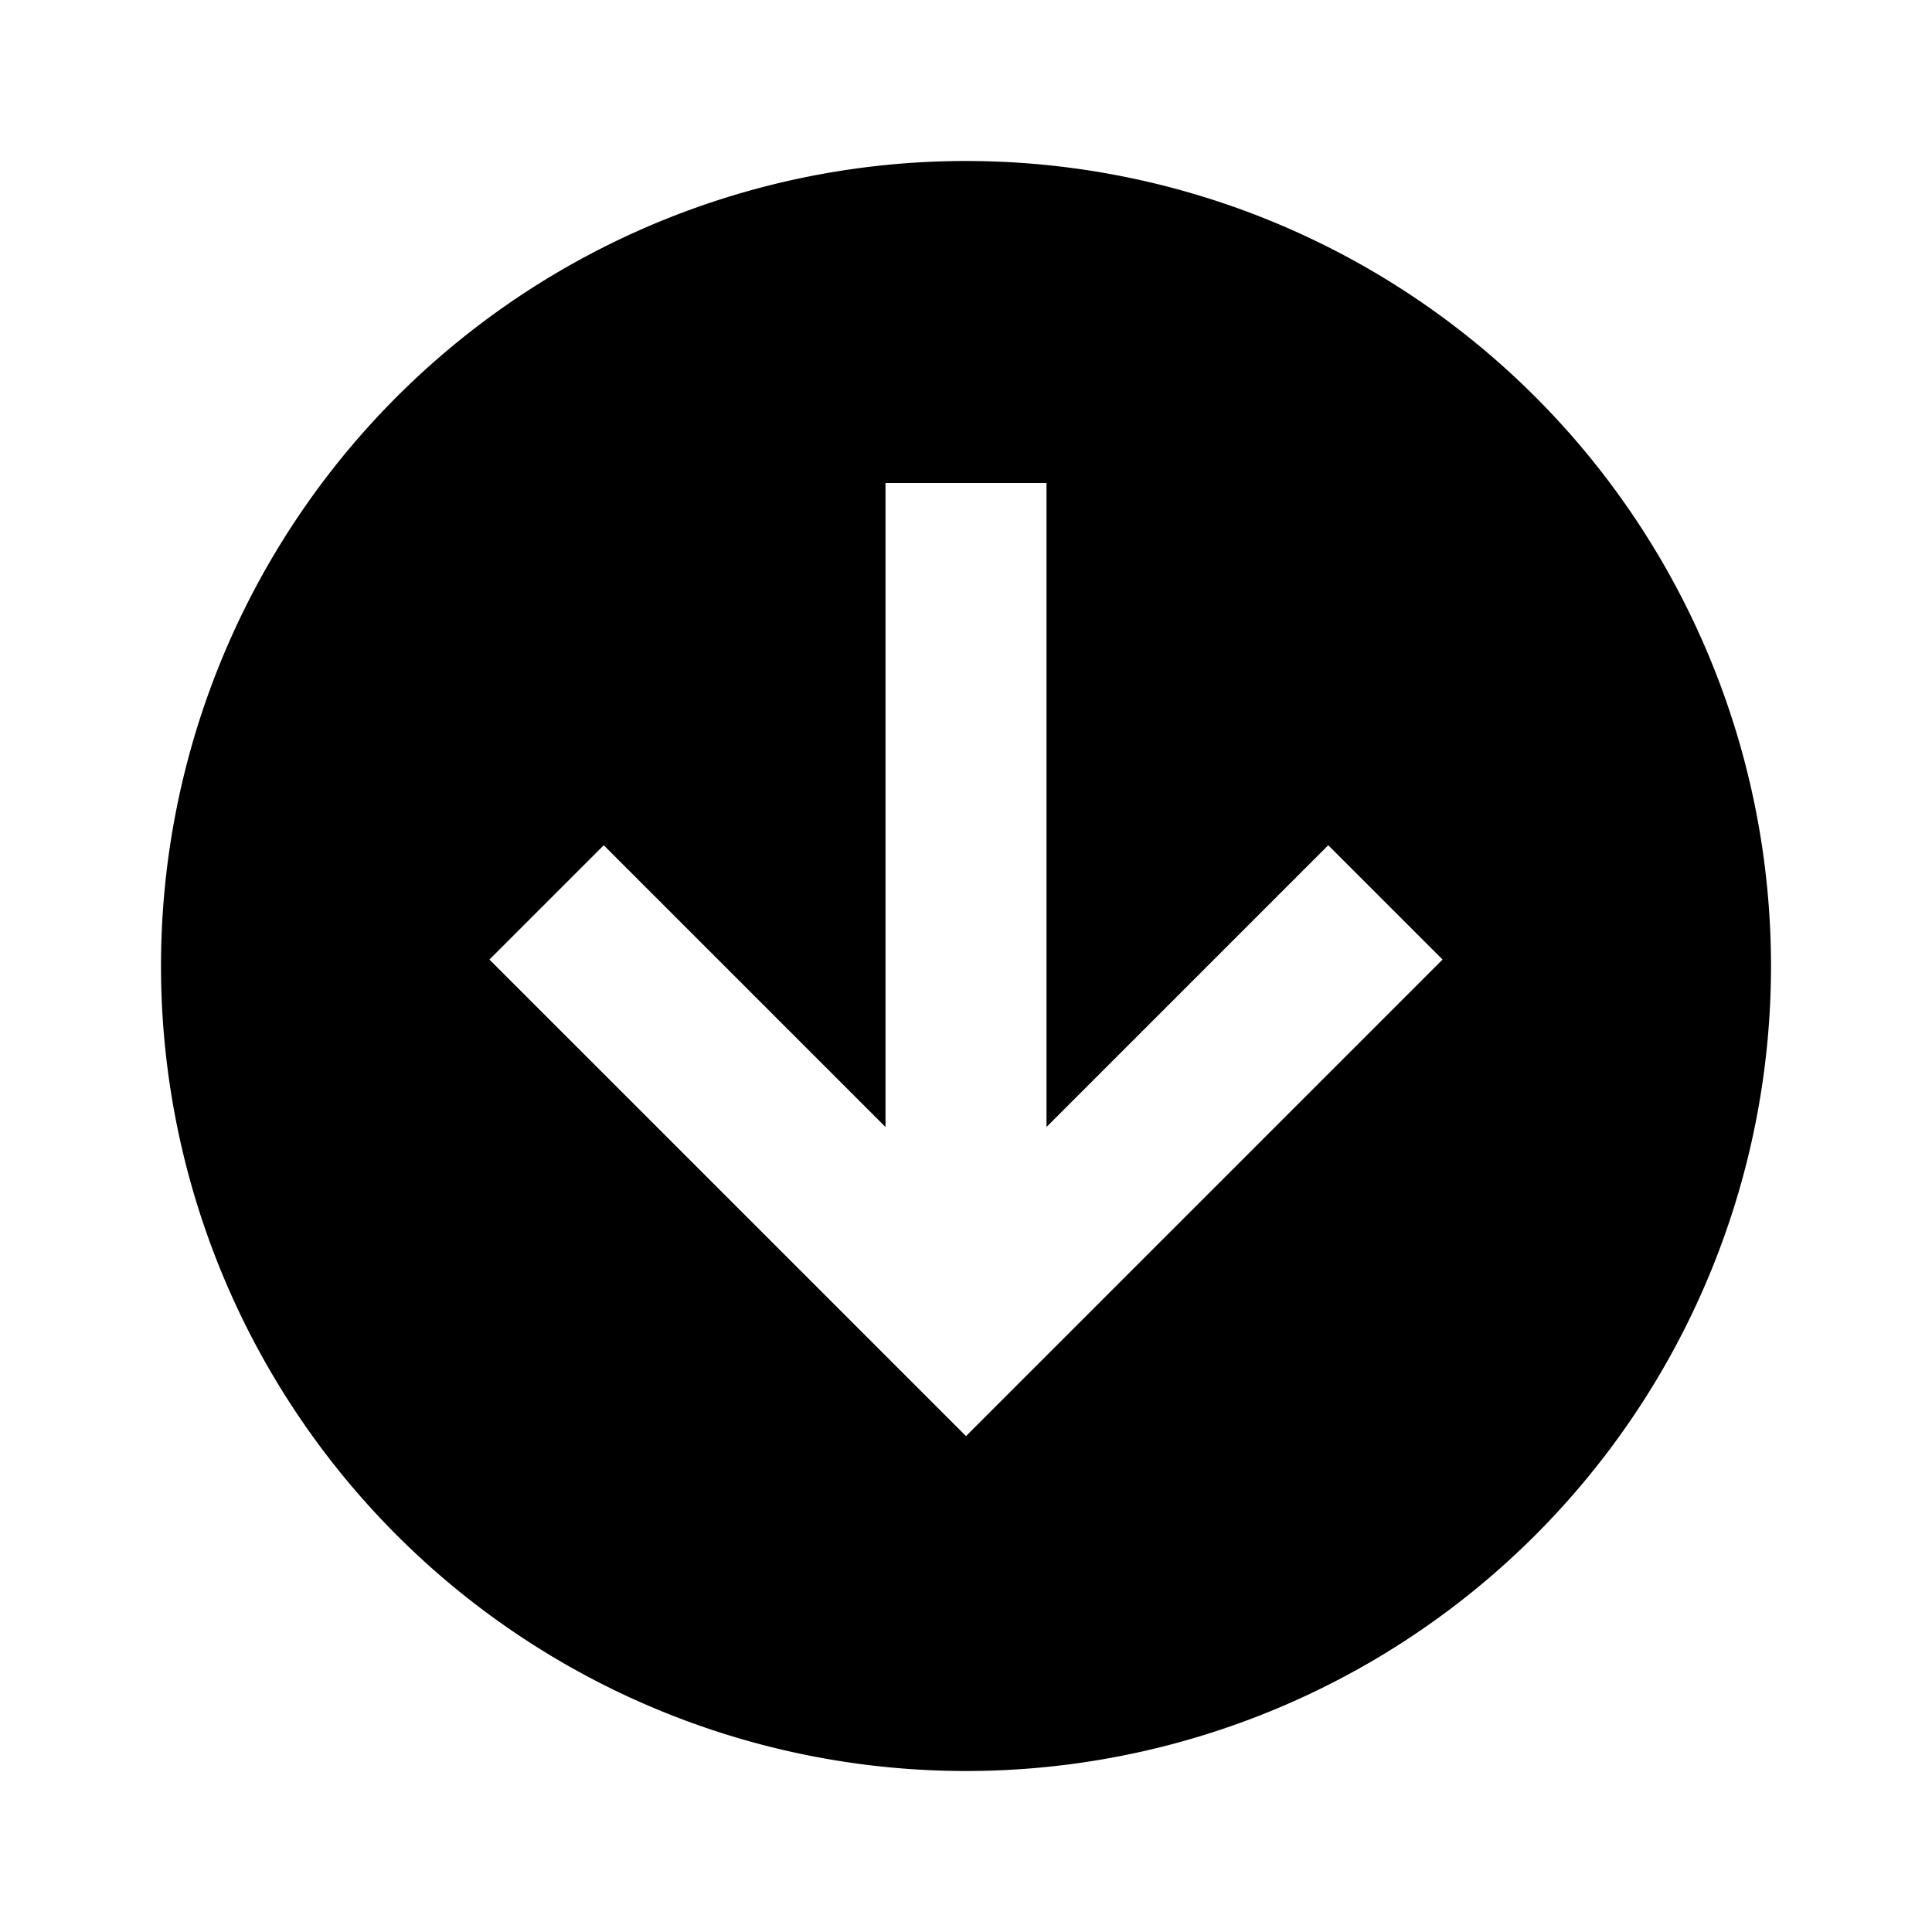 <svg xmlns="http://www.w3.org/2000/svg" viewBox="0 0 24 24">
  <path d="M11 6v8l-3.5-3.5-1.42 1.42L12 17.84l5.92-5.92-1.42-1.42L13 14V6zm1 16A10 10 0 0 1 2 12 10 10 0 0 1 12 2a10 10 0 0 1 10 10 10 10 0 0 1-10 10"/>
</svg>
